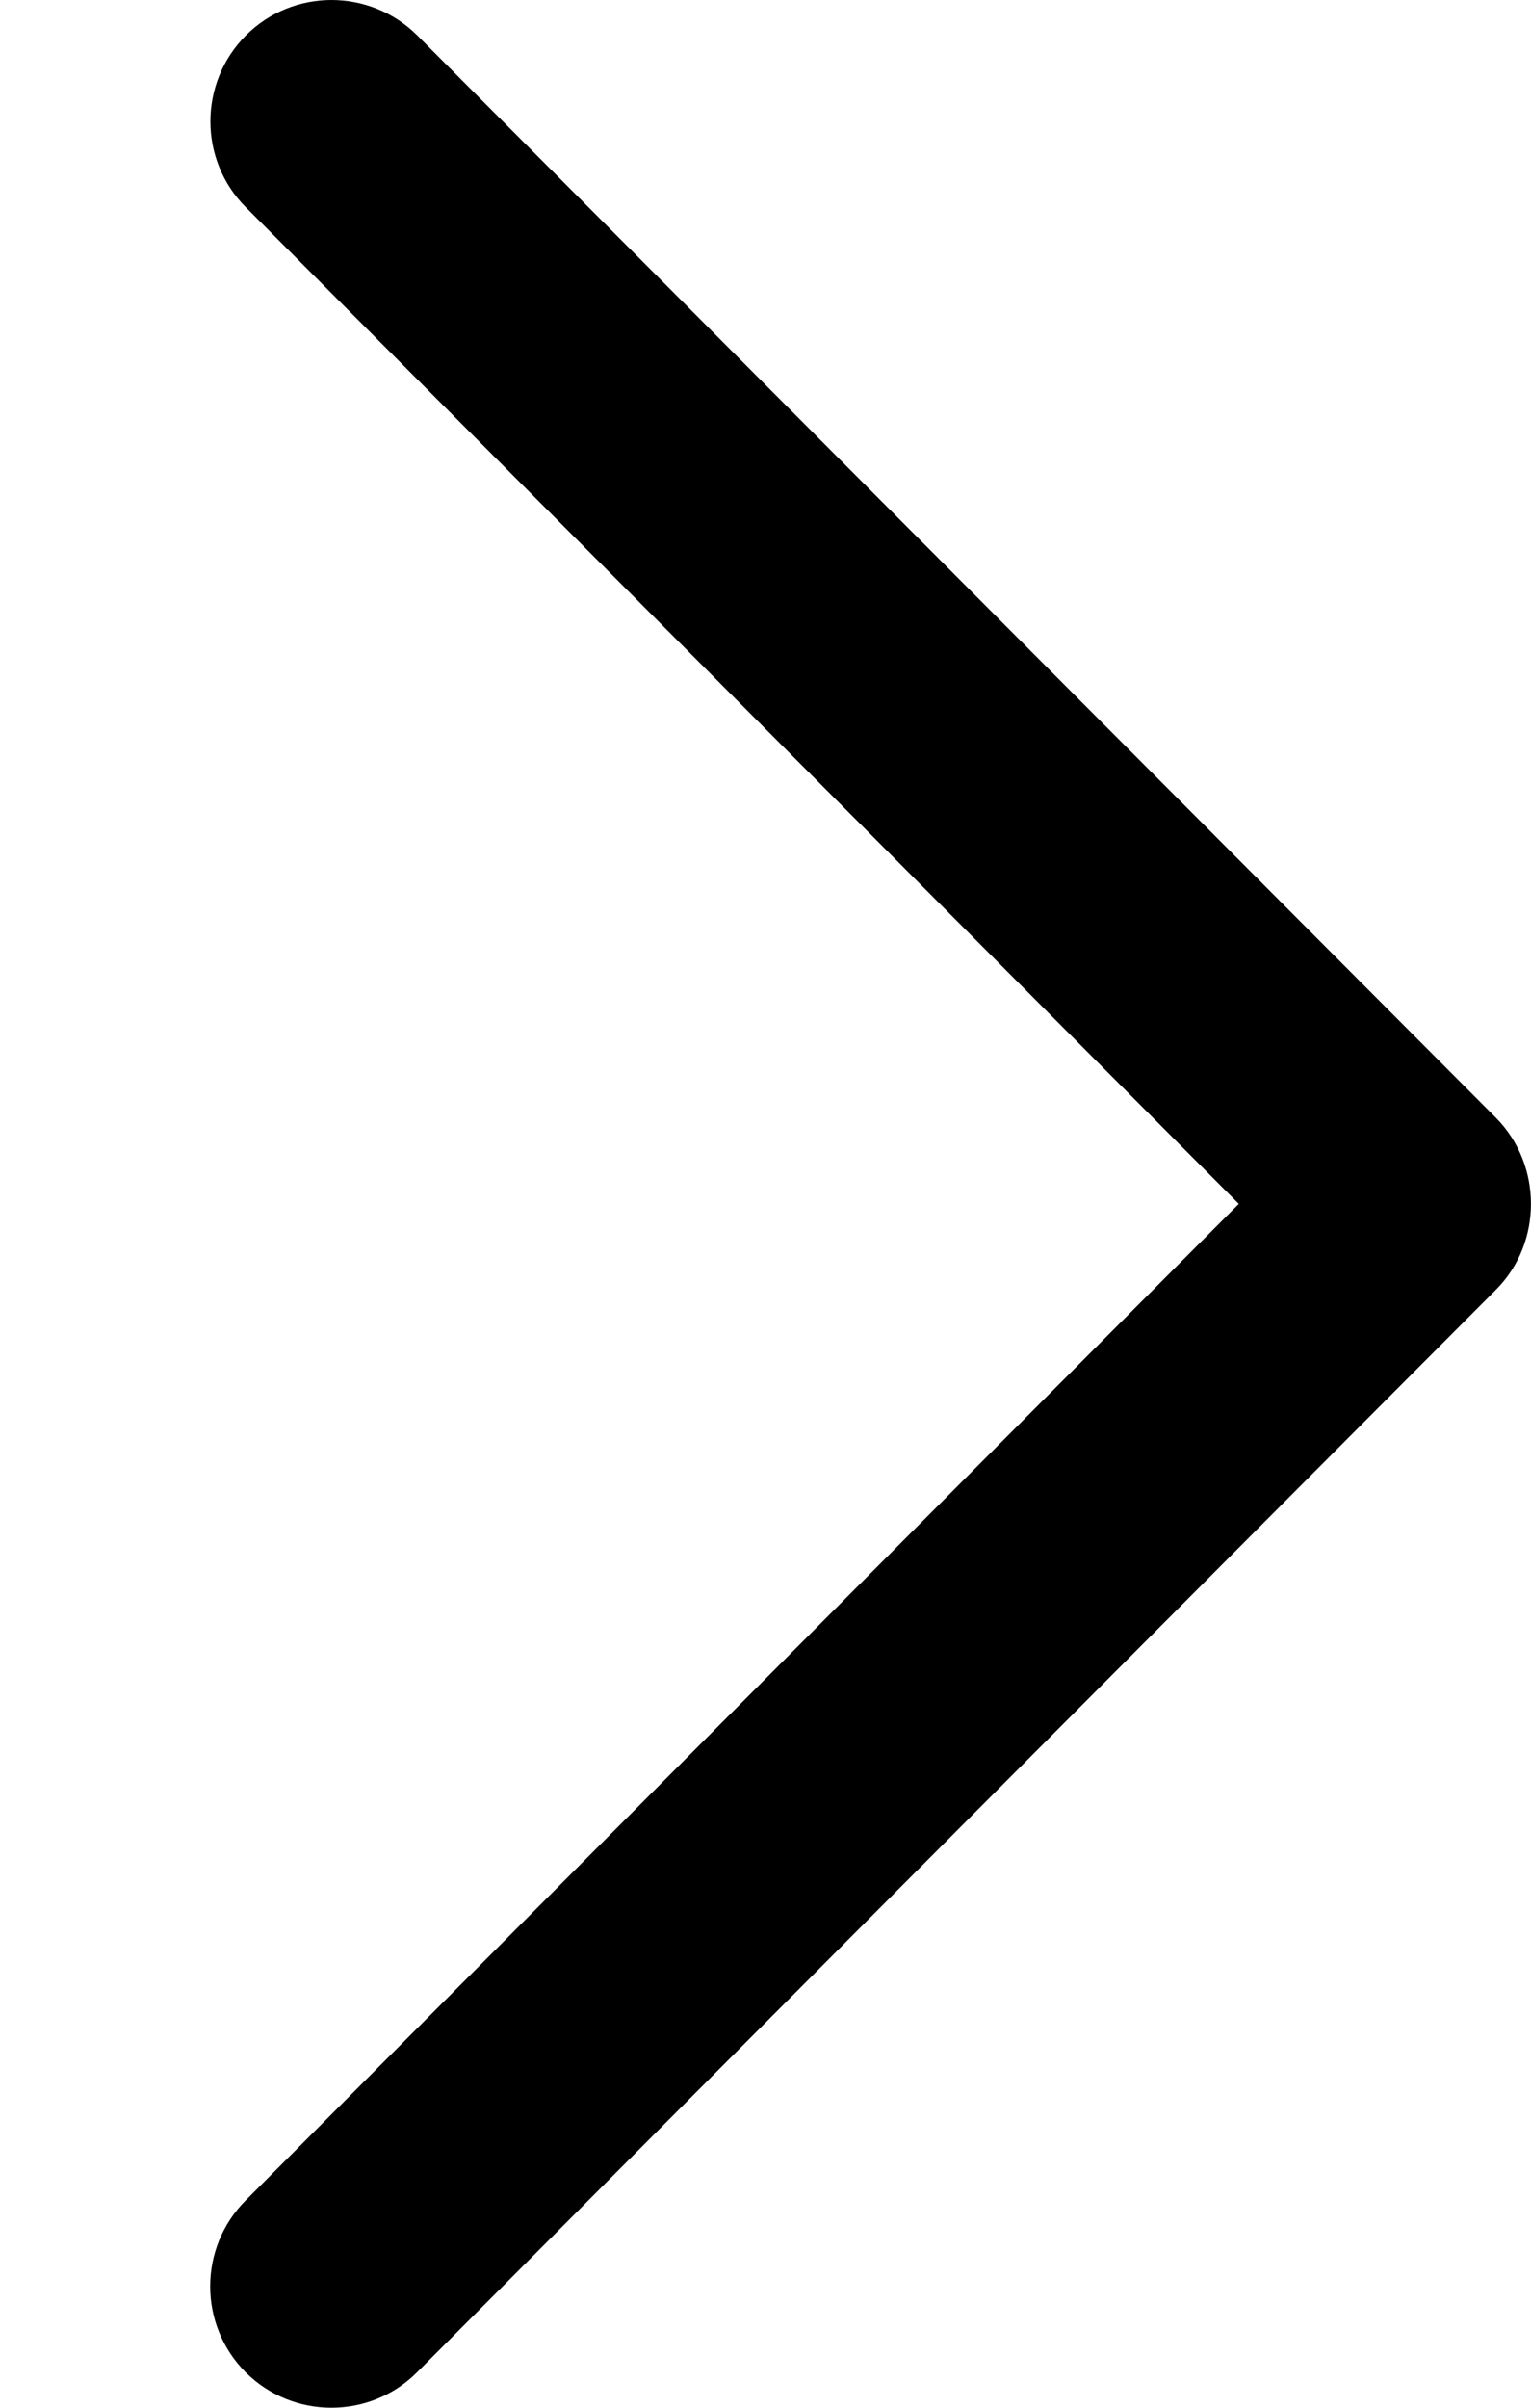 <svg width="7" height="11" viewBox="0 0 7 11" fill="none" xmlns="http://www.w3.org/2000/svg">
<path d="M6.84 5.892C7.053 5.679 7.053 5.322 6.84 5.107L1.908 0.162C1.691 -0.054 1.34 -0.054 1.124 0.162C0.908 0.379 0.908 0.731 1.124 0.947L5.664 5.5L1.123 10.053C0.907 10.27 0.907 10.621 1.123 10.838C1.34 11.054 1.691 11.054 1.907 10.838L6.84 5.892Z" fill="black"/>
</svg>
